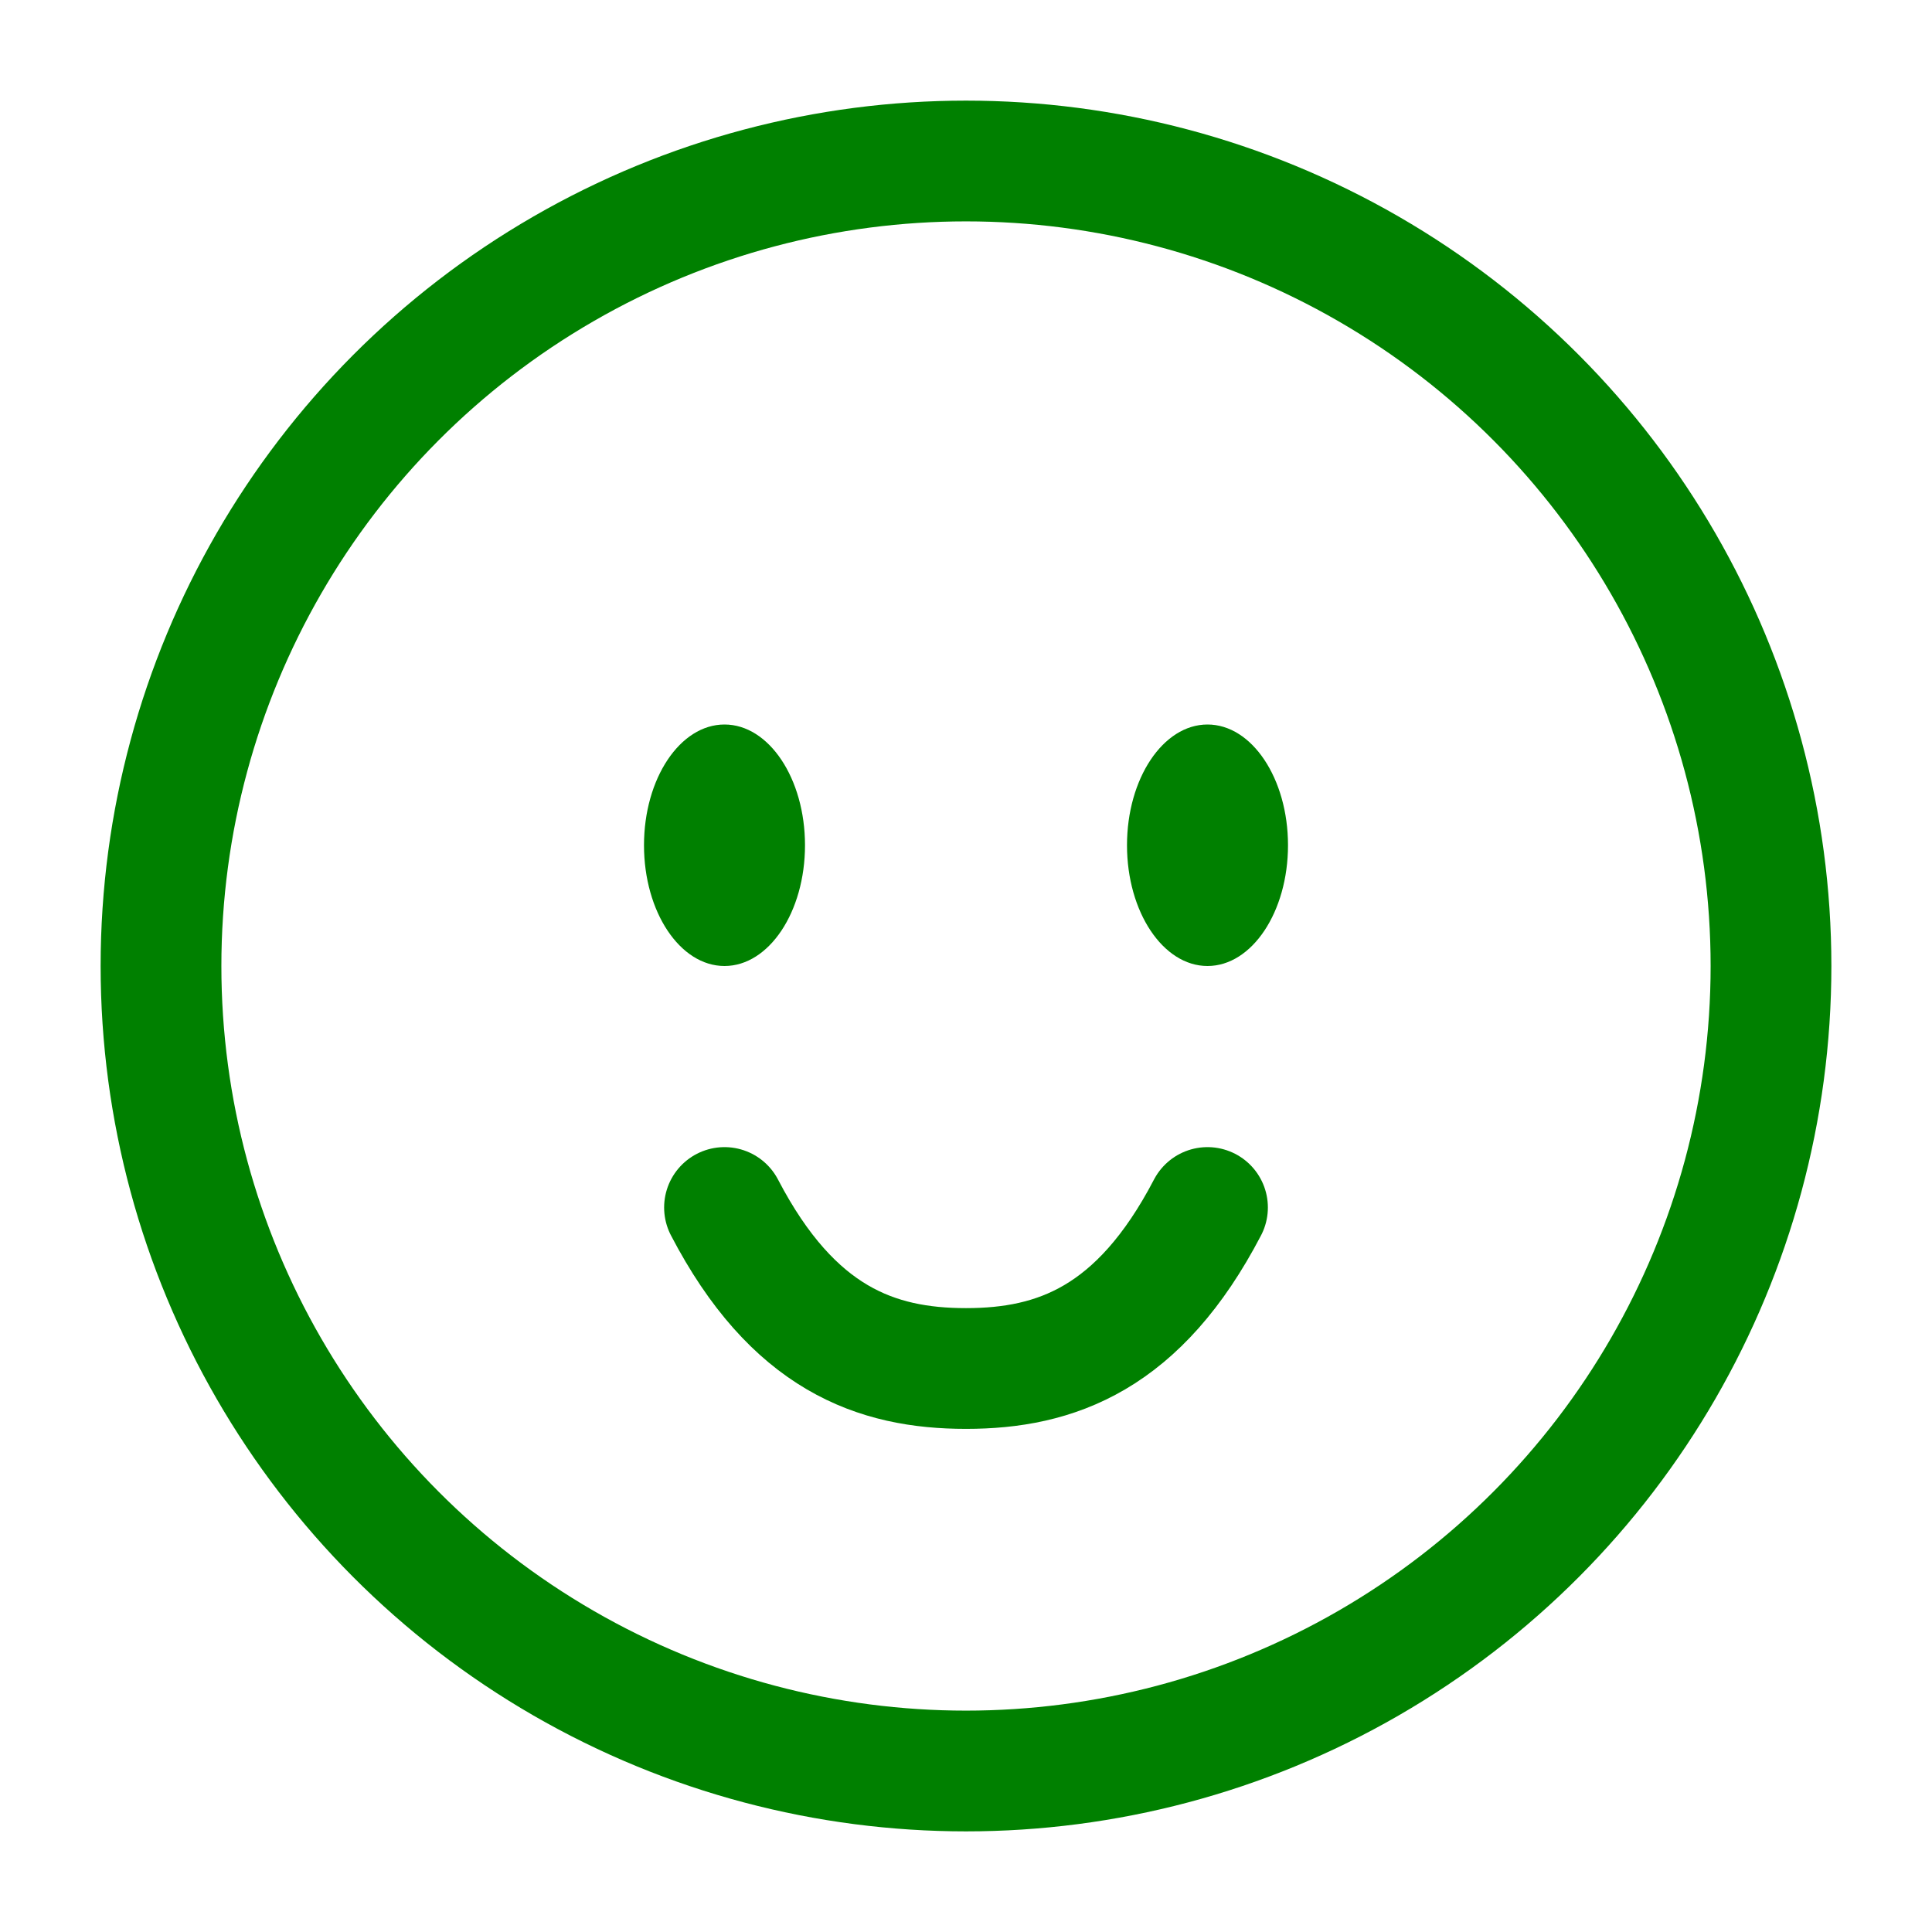 <?xml version="1.0" encoding="utf-8"?>
<svg height="100px" width="100px" viewBox="0 0 24 24" fill="none" xmlns="http://www.w3.org/2000/svg">
<circle cx="12" cy="12" r="10" stroke="green" stroke-width="1.5"/>
<path d="M9 15C9.85 16.63 10.885 17 12 17C13.115 17 14.15 16.63 15 15" stroke="green" stroke-width="1.5" stroke-linecap="round"/>
<path d="M16 10.5C16 11.328 15.552 12 15 12C14.448 12 14 11.328 14 10.5C14 9.672 14.448 9 15 9C15.552 9 16 9.672 16 10.5Z" fill="green"/>
<ellipse cx="9" cy="10.5" rx="1" ry="1.5" fill="green"/>
</svg>